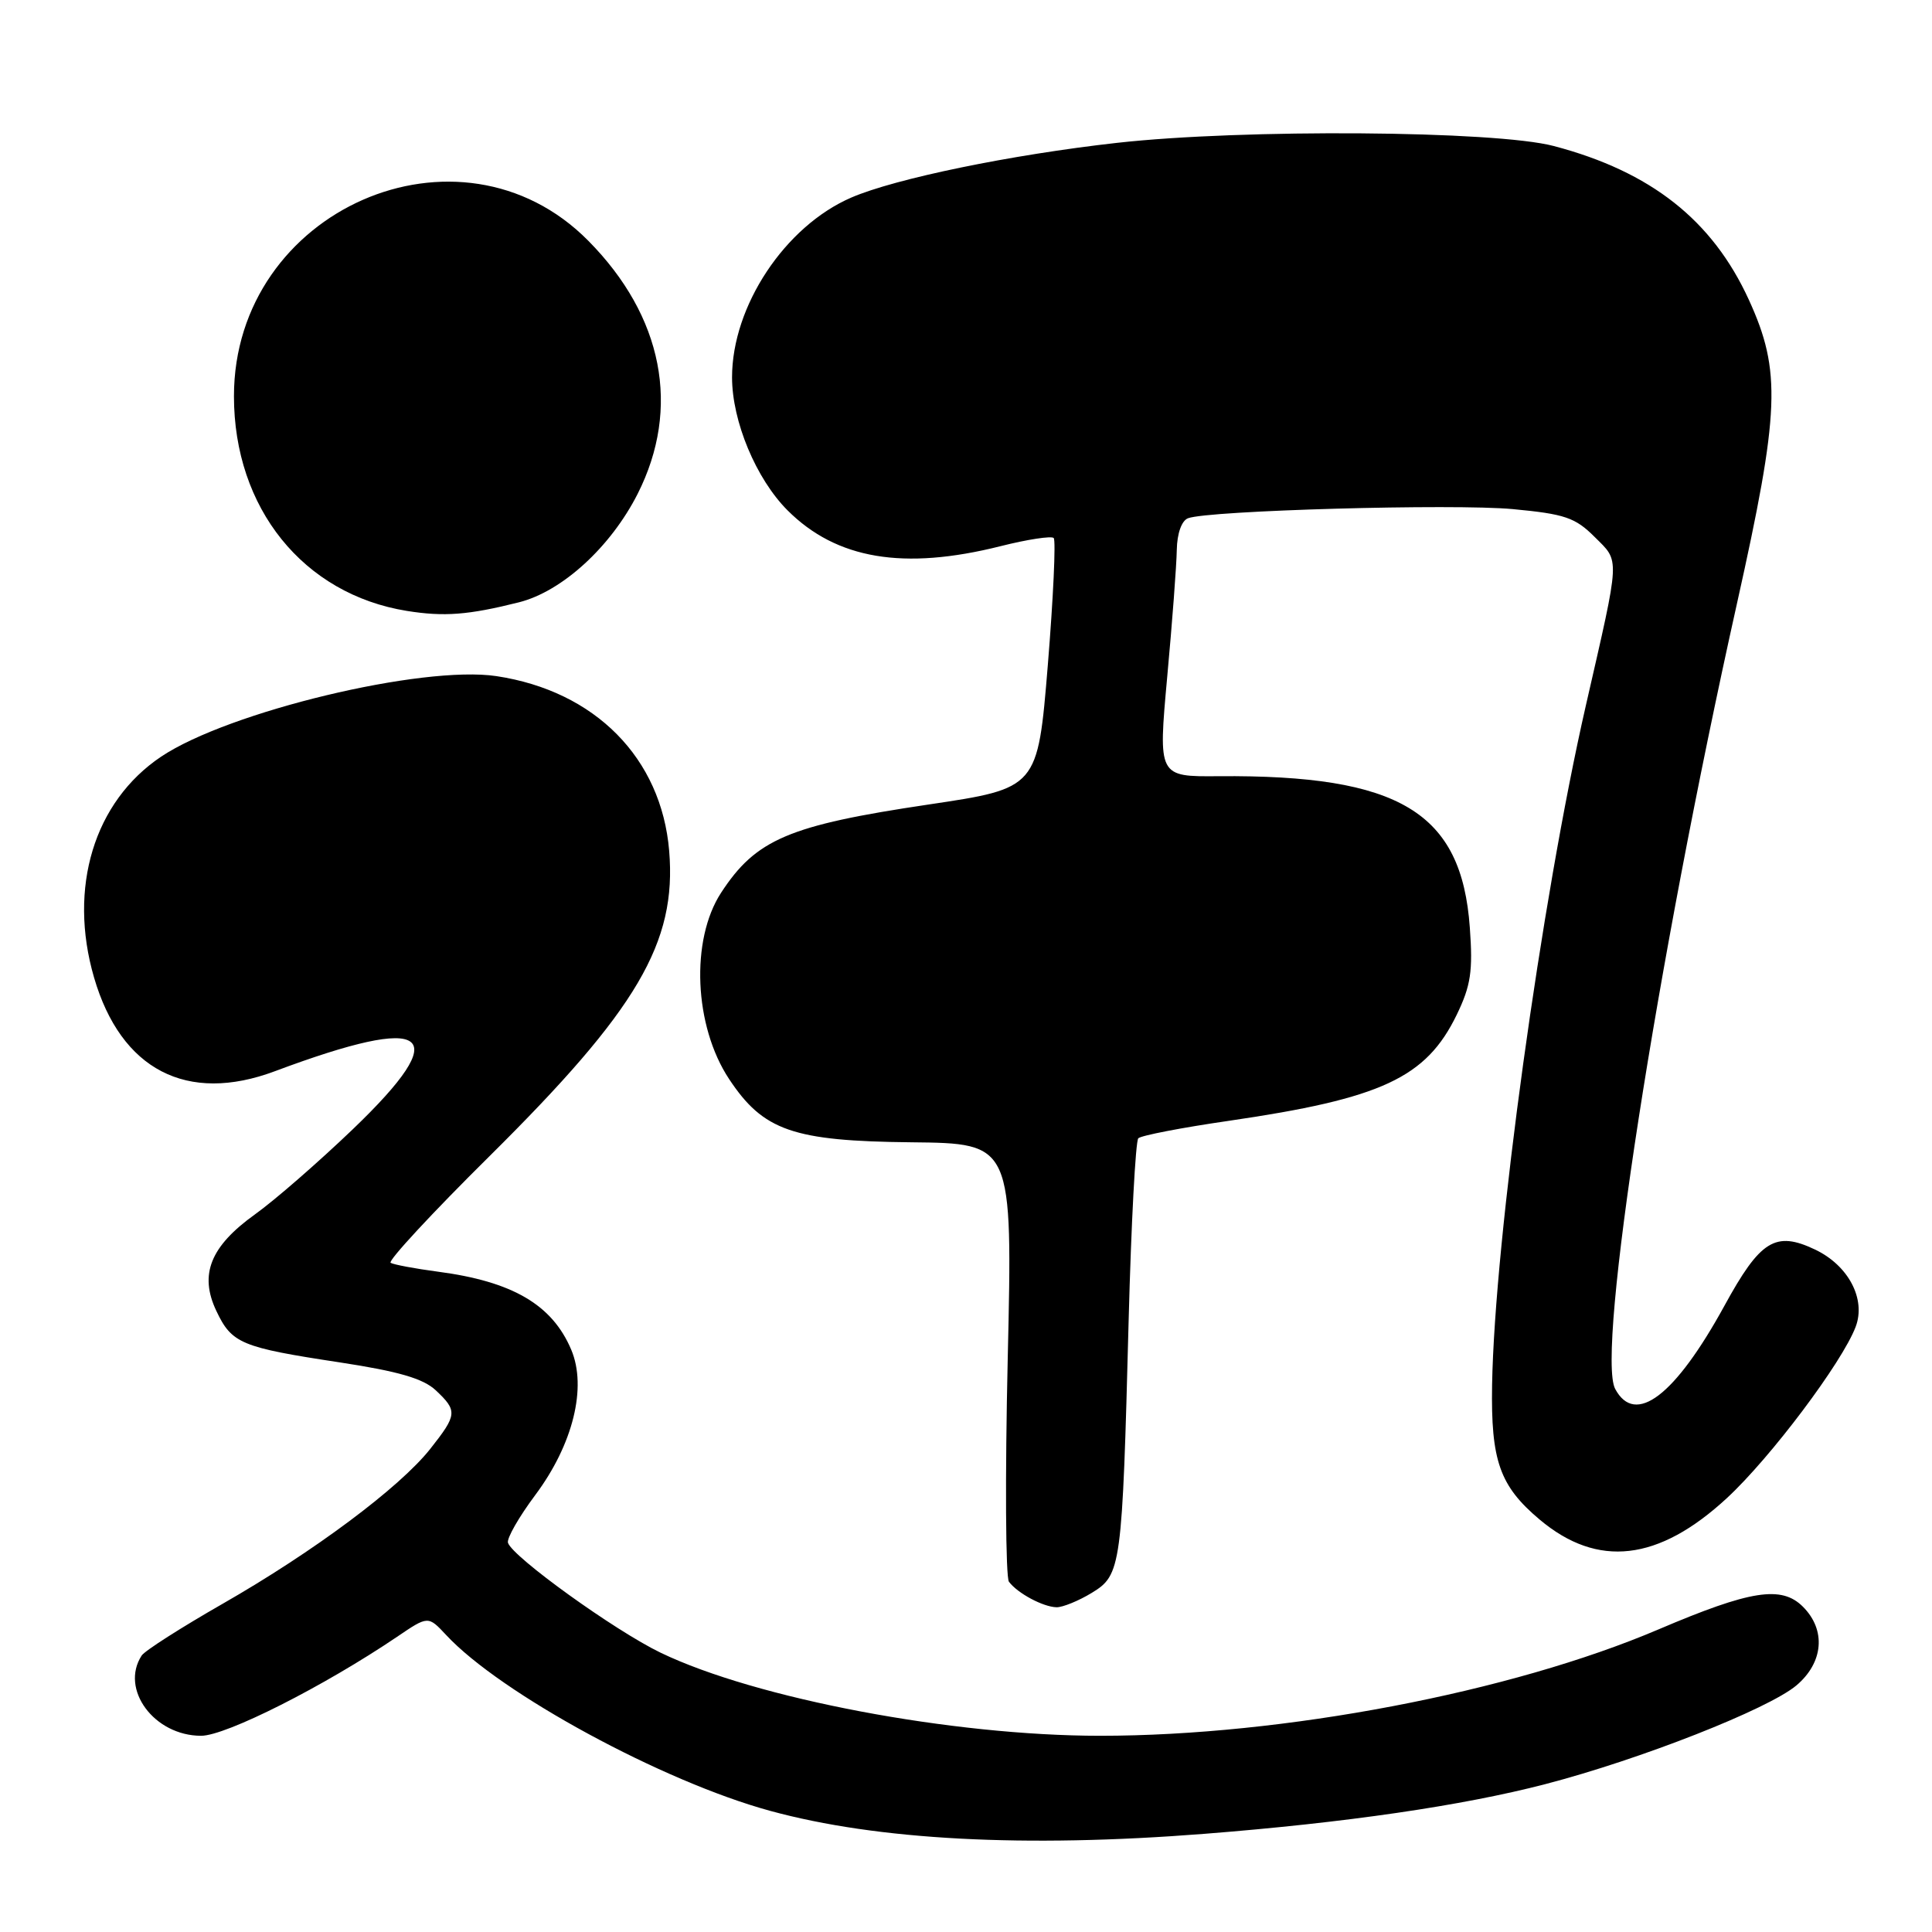 <?xml version="1.0" encoding="UTF-8" standalone="no"?>
<!DOCTYPE svg PUBLIC "-//W3C//DTD SVG 1.1//EN" "http://www.w3.org/Graphics/SVG/1.1/DTD/svg11.dtd" >
<svg xmlns="http://www.w3.org/2000/svg" xmlns:xlink="http://www.w3.org/1999/xlink" version="1.1" viewBox="0 0 256 256">
 <g >
 <path fill="currentColor"
d=" M 159.60 242.99 C 178.31 241.52 193.75 239.27 204.75 236.41 C 217.36 233.13 234.27 226.48 238.03 223.33 C 241.62 220.30 241.99 215.99 238.90 212.90 C 236.06 210.06 231.97 210.70 219.77 215.90 C 200.19 224.25 170.02 230.00 145.78 230.00 C 126.21 230.00 100.18 225.08 87.53 218.99 C 81.46 216.06 67.94 206.33 67.31 204.43 C 67.12 203.87 68.75 201.01 70.94 198.08 C 75.93 191.39 77.80 183.83 75.69 178.84 C 73.17 172.88 67.91 169.80 58.00 168.50 C 54.98 168.10 52.17 167.57 51.76 167.33 C 51.36 167.09 57.25 160.73 64.86 153.20 C 84.46 133.78 89.68 124.92 88.67 112.75 C 87.64 100.45 78.86 91.56 65.78 89.59 C 55.95 88.12 30.27 94.29 21.35 100.26 C 12.47 106.22 9.00 117.62 12.46 129.52 C 16.02 141.76 24.78 146.30 36.43 141.94 C 57.02 134.24 60.28 136.66 46.75 149.63 C 42.21 153.98 36.39 159.05 33.80 160.90 C 27.87 165.15 26.37 168.88 28.67 173.71 C 30.71 178.02 31.95 178.54 45.00 180.52 C 52.80 181.71 56.08 182.66 57.75 184.23 C 60.64 186.95 60.59 187.46 57.00 192.00 C 52.93 197.13 41.59 205.59 29.50 212.51 C 24.00 215.66 19.17 218.74 18.77 219.37 C 15.87 223.84 20.44 230.00 26.65 230.00 C 29.95 230.00 42.94 223.43 52.62 216.88 C 56.73 214.09 56.73 214.09 59.12 216.65 C 66.31 224.39 87.83 236.07 102.06 239.95 C 116.26 243.83 135.78 244.86 159.60 242.99 Z  M 144.67 211.06 C 148.57 208.68 148.70 207.74 149.55 175.00 C 149.89 162.07 150.47 151.20 150.83 150.83 C 151.20 150.46 156.58 149.42 162.79 148.52 C 183.09 145.56 188.97 142.82 193.03 134.45 C 194.89 130.60 195.18 128.69 194.76 122.92 C 193.67 107.61 185.46 102.66 161.48 102.85 C 153.46 102.92 153.46 102.92 154.66 89.71 C 155.33 82.44 155.90 74.86 155.93 72.86 C 155.97 70.69 156.57 68.99 157.42 68.67 C 160.11 67.64 192.59 66.73 200.46 67.46 C 207.36 68.11 208.73 68.58 211.30 71.15 C 214.67 74.52 214.73 73.40 210.13 93.50 C 204.24 119.26 198.04 164.20 197.71 183.50 C 197.54 193.56 198.72 196.90 204.01 201.35 C 211.70 207.82 219.76 206.89 228.84 198.49 C 234.62 193.14 244.08 180.55 245.88 175.82 C 247.28 172.14 244.93 167.67 240.50 165.57 C 235.26 163.08 233.25 164.32 228.49 173.03 C 221.95 184.96 216.67 188.99 214.02 184.04 C 211.49 179.32 219.48 127.83 230.15 80.00 C 235.84 54.50 236.05 49.17 231.74 39.74 C 226.90 29.16 218.75 22.74 205.89 19.35 C 198.14 17.30 164.69 17.06 148.00 18.93 C 133.98 20.50 118.67 23.65 112.82 26.17 C 104.03 29.96 97.00 40.54 97.00 50.00 C 97.00 55.82 100.18 63.45 104.36 67.63 C 110.84 74.10 119.73 75.60 132.58 72.37 C 136.15 71.47 139.32 70.99 139.62 71.29 C 139.92 71.59 139.57 79.18 138.84 88.15 C 137.50 104.45 137.50 104.45 122.99 106.61 C 104.52 109.36 100.17 111.21 95.55 118.29 C 91.47 124.55 91.96 135.96 96.61 142.98 C 101.14 149.83 105.09 151.20 120.77 151.36 C 134.18 151.50 134.18 151.50 133.53 180.00 C 133.17 195.68 133.25 208.99 133.69 209.59 C 134.83 211.12 138.22 212.93 140.00 212.97 C 140.82 212.98 142.93 212.12 144.67 211.06 Z  M 68.76 79.81 C 74.48 78.37 80.92 72.48 84.49 65.44 C 90.24 54.07 87.87 41.92 77.94 31.89 C 60.90 14.68 31.00 27.80 31.00 52.50 C 31.00 67.33 40.19 78.74 53.92 80.95 C 58.85 81.74 62.07 81.49 68.76 79.81 Z "/>
</g>
</svg>